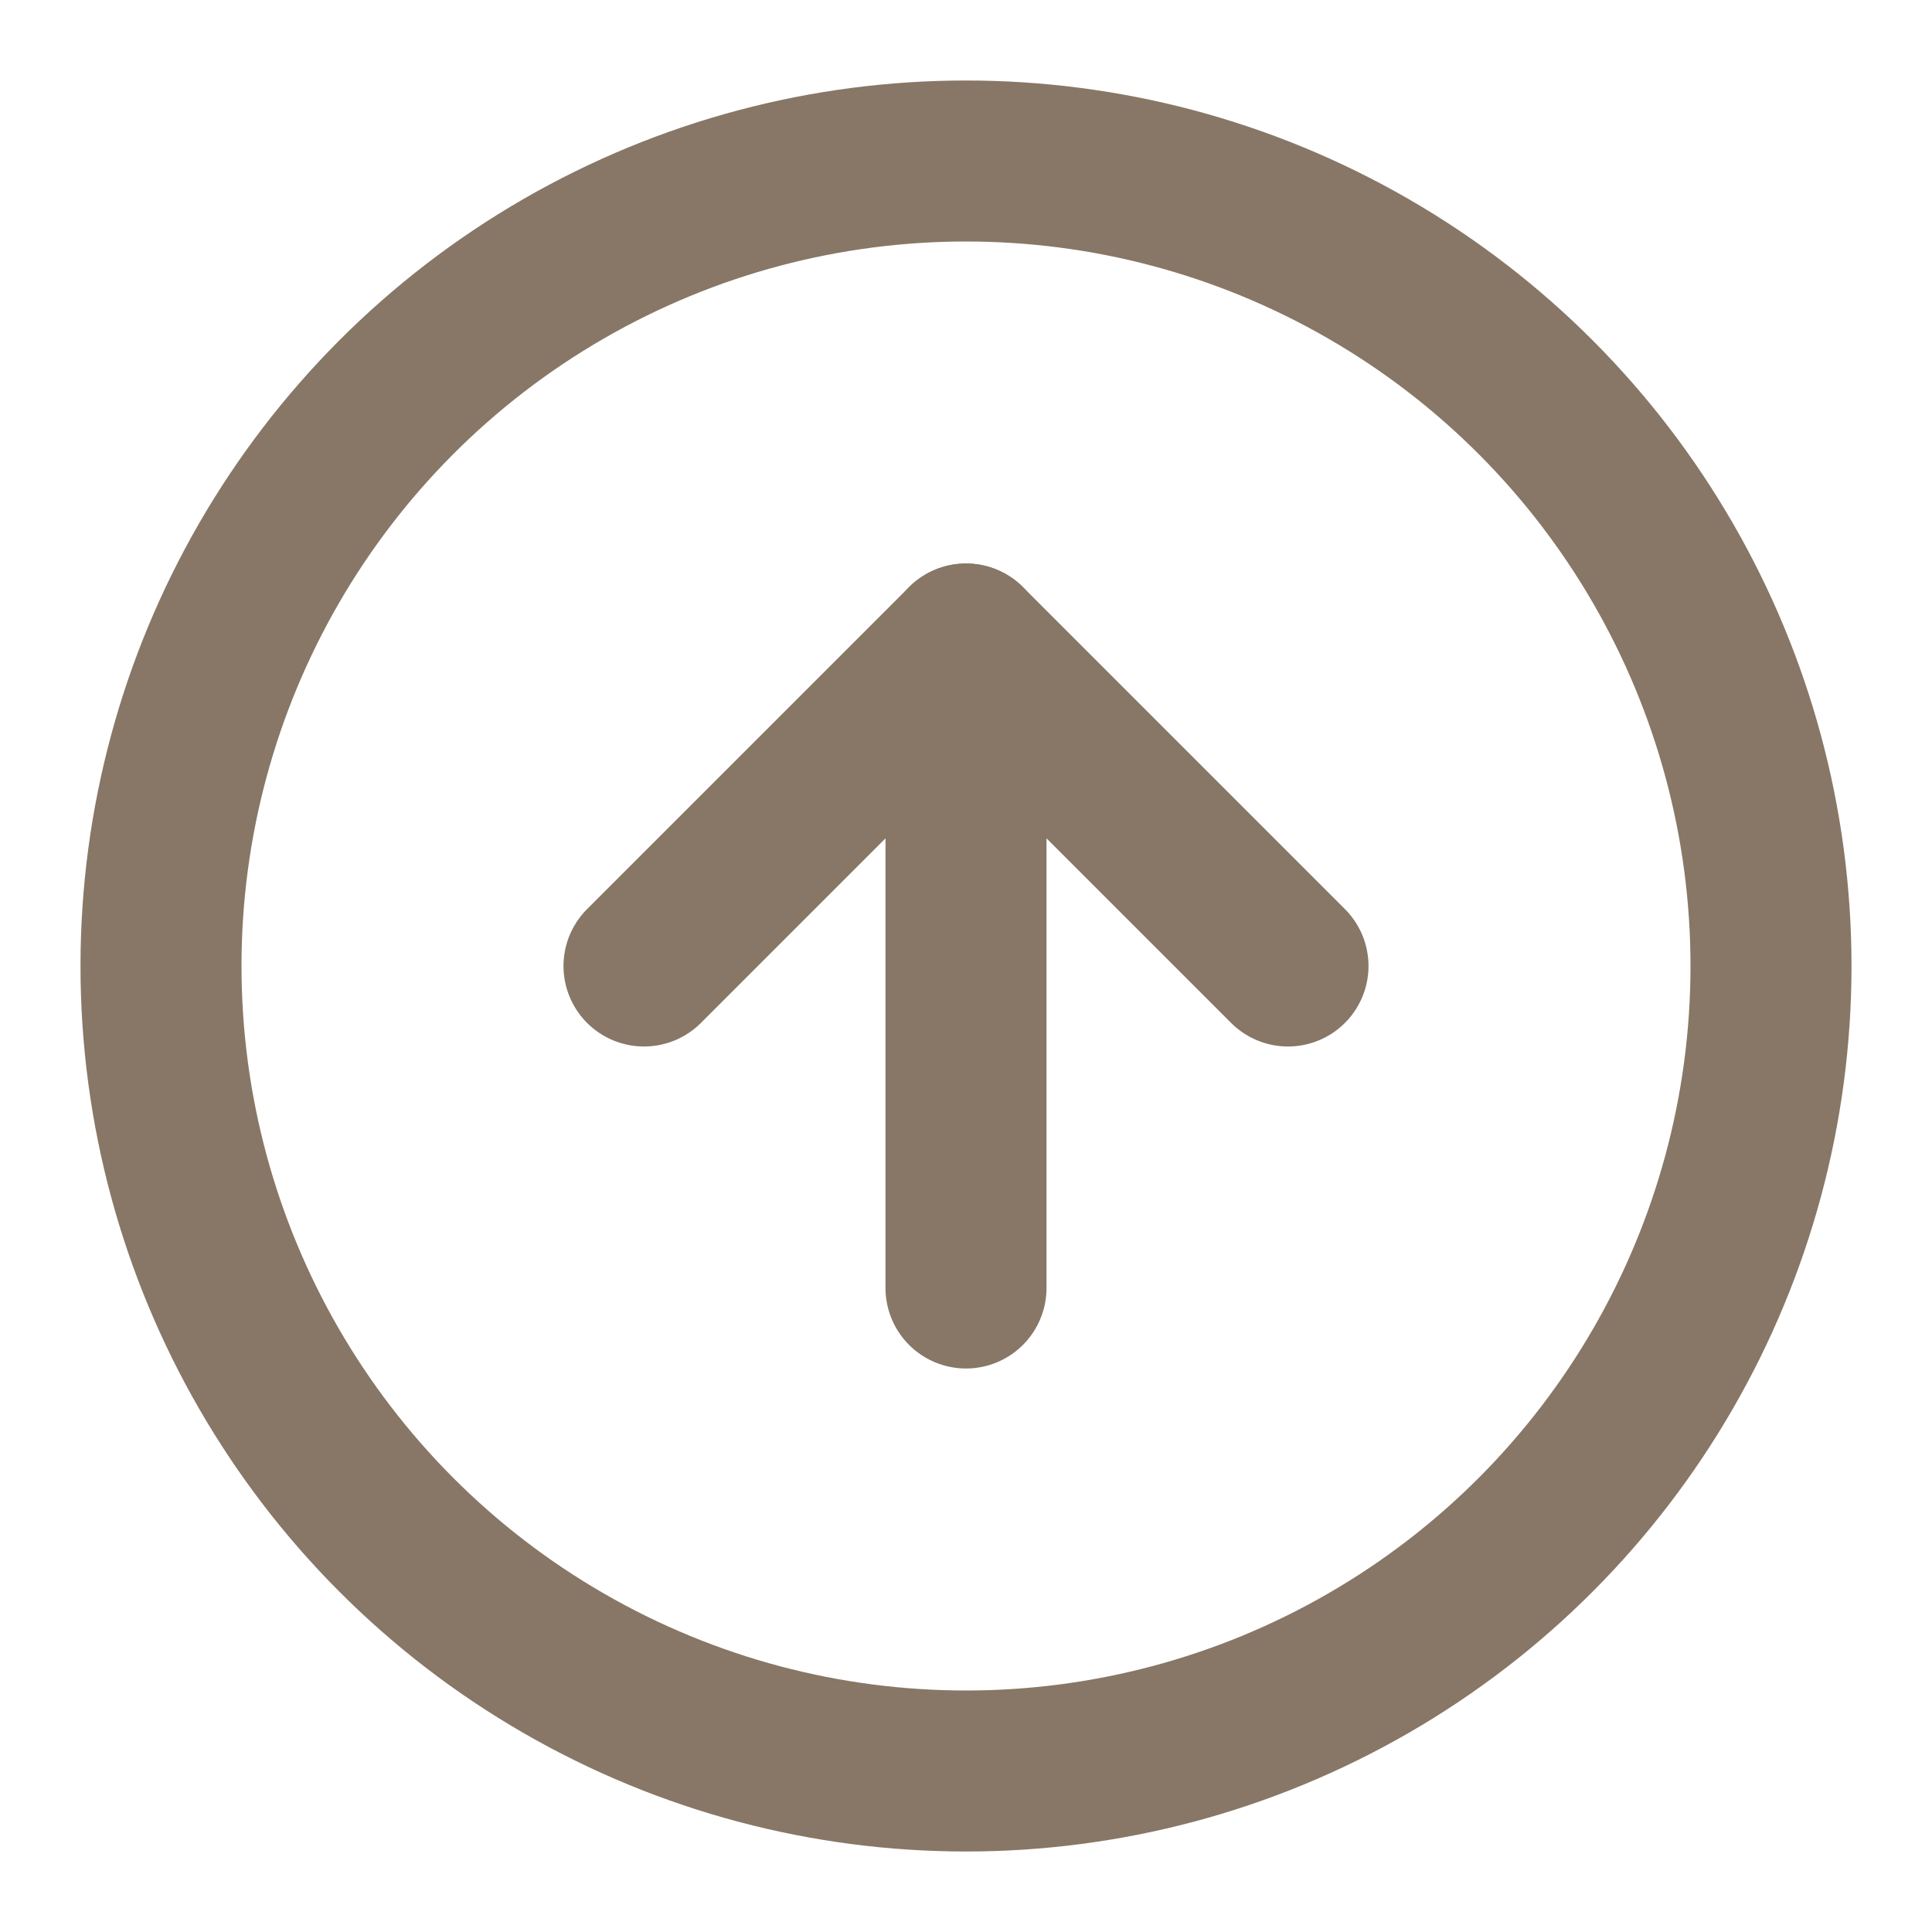 <svg xmlns="http://www.w3.org/2000/svg" width="44" height="44" viewBox="0 0 24 24" fill="none" stroke="#887766" stroke-width="2" stroke-linecap="round" stroke-linejoin="round" class="feather feather-arrow-up-circle"><circle cx="12" cy="12" r="10"></circle><polyline points="16 12 12 8 8 12"></polyline><line x1="12" y1="16" x2="12" y2="8"></line></svg>